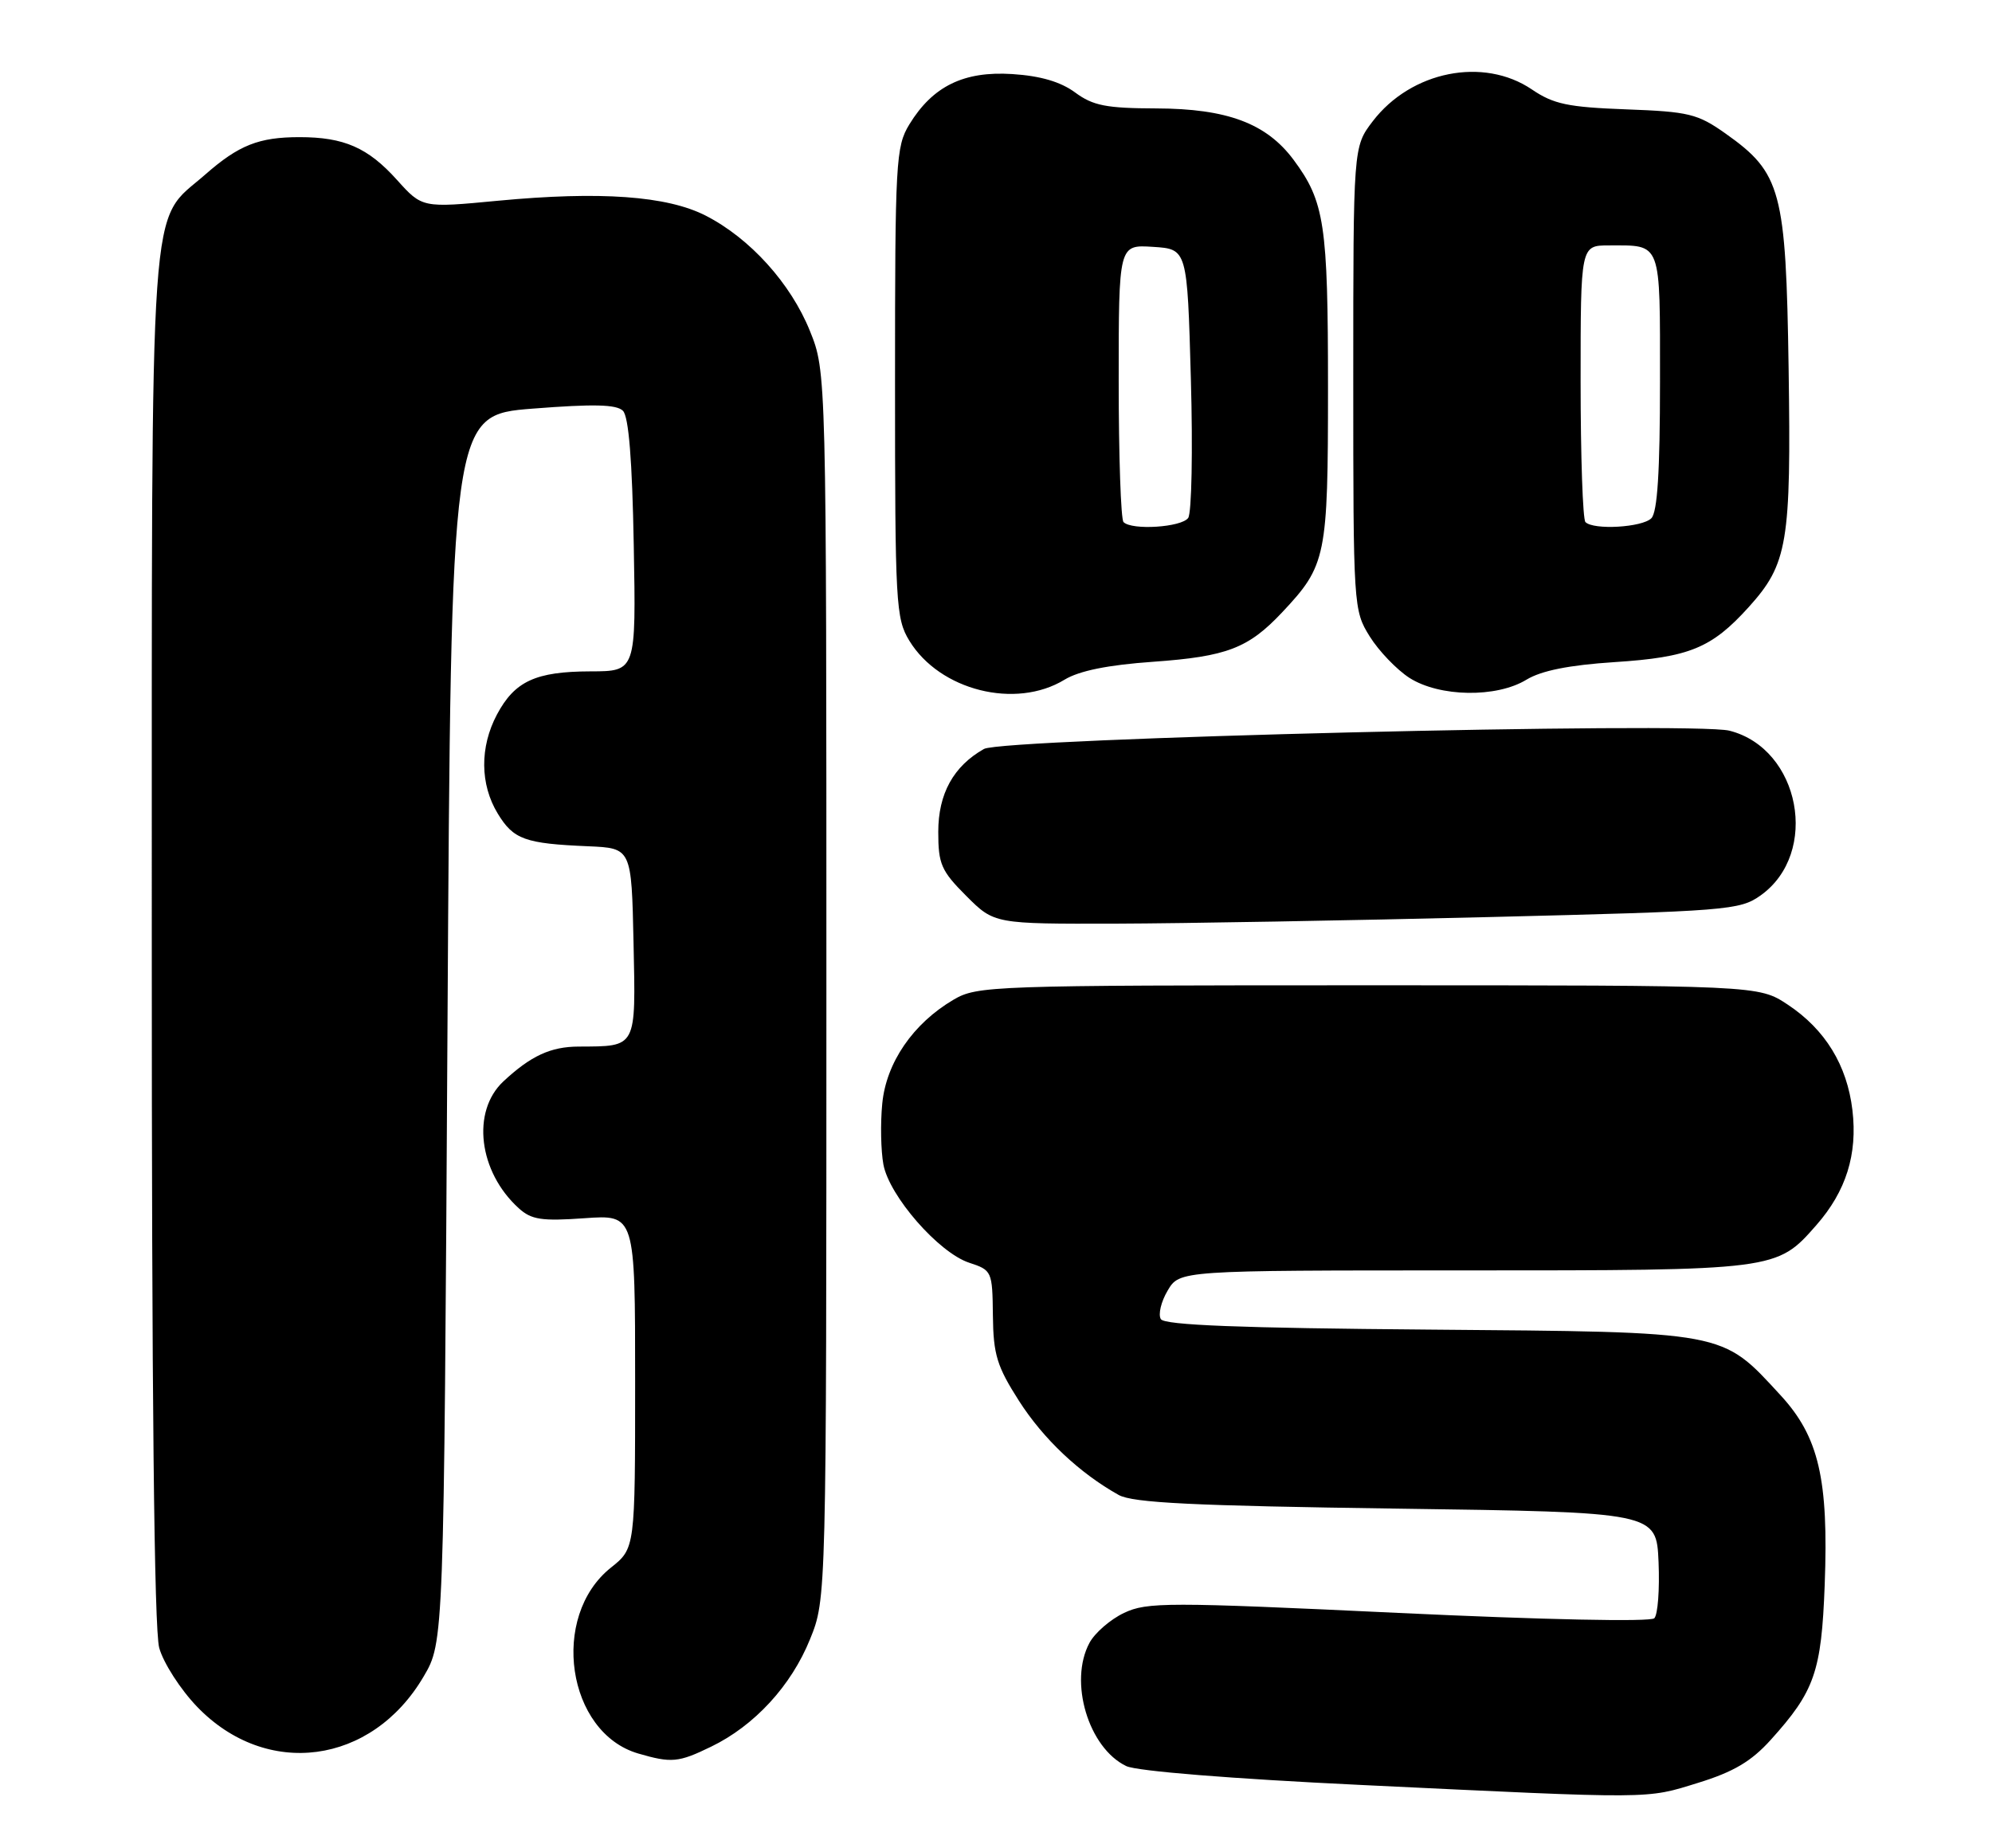 <?xml version="1.0" encoding="UTF-8" standalone="no"?>
<!DOCTYPE svg PUBLIC "-//W3C//DTD SVG 1.1//EN" "http://www.w3.org/Graphics/SVG/1.1/DTD/svg11.dtd" >
<svg xmlns="http://www.w3.org/2000/svg" xmlns:xlink="http://www.w3.org/1999/xlink" version="1.1" viewBox="0 0 276 256">
 <g >
 <path fill="currentColor"
d=" M 235.28 246.99 C 240.18 245.48 242.65 244.02 245.33 241.05 C 251.42 234.31 252.37 231.61 252.82 219.56 C 253.37 204.91 252.01 199.05 246.69 193.28 C 238.46 184.35 239.46 184.54 198.03 184.20 C 171.77 183.99 161.36 183.58 160.84 182.75 C 160.45 182.11 160.87 180.33 161.78 178.80 C 163.43 176.00 163.43 176.00 202.75 176.00 C 246.16 176.00 246.16 176.00 251.66 169.73 C 255.78 165.04 257.39 159.92 256.66 153.79 C 255.92 147.57 252.89 142.62 247.70 139.18 C 243.65 136.50 243.65 136.50 189.57 136.50 C 137.30 136.50 135.39 136.57 132.11 138.50 C 126.50 141.80 122.78 147.23 122.24 152.90 C 121.97 155.65 122.05 159.44 122.40 161.33 C 123.22 165.71 130.05 173.53 134.27 174.93 C 137.44 175.97 137.50 176.10 137.57 182.26 C 137.63 187.67 138.13 189.29 141.19 194.08 C 144.57 199.36 149.56 204.07 155.00 207.11 C 156.96 208.20 165.30 208.61 193.50 209.00 C 229.50 209.50 229.50 209.50 229.80 216.40 C 229.96 220.20 229.70 223.70 229.21 224.19 C 228.69 224.71 213.90 224.40 193.76 223.45 C 161.75 221.94 158.93 221.94 155.74 223.45 C 153.84 224.35 151.69 226.22 150.95 227.60 C 148.06 232.98 150.81 242.16 156.05 244.67 C 157.51 245.37 170.68 246.43 188.50 247.28 C 229.40 249.24 227.98 249.25 235.28 246.99 Z  M 98.53 241.98 C 104.53 239.08 109.63 233.54 112.23 227.10 C 114.50 221.50 114.50 221.50 114.50 136.50 C 114.50 51.50 114.50 51.50 112.21 45.83 C 109.55 39.25 103.92 33.02 97.79 29.88 C 92.42 27.13 83.16 26.47 69.00 27.81 C 58.50 28.81 58.50 28.81 55.00 24.92 C 50.98 20.45 47.67 19.00 41.50 19.00 C 35.87 19.00 33.09 20.10 28.45 24.17 C 20.54 31.12 21.05 23.92 21.03 130.00 C 21.02 193.19 21.36 225.76 22.06 228.29 C 22.64 230.38 25.00 234.05 27.31 236.45 C 36.92 246.44 51.51 244.50 58.69 232.27 C 61.50 227.50 61.50 227.50 62.00 142.50 C 62.50 57.50 62.50 57.50 73.81 56.61 C 82.23 55.95 85.42 56.02 86.31 56.91 C 87.11 57.71 87.60 63.77 87.81 75.55 C 88.13 93.00 88.13 93.00 81.81 93.01 C 74.22 93.03 71.32 94.37 68.86 98.98 C 66.46 103.49 66.50 108.67 68.97 112.72 C 71.15 116.30 72.73 116.87 81.50 117.24 C 87.50 117.50 87.50 117.50 87.78 130.63 C 88.09 145.31 88.28 144.95 80.18 144.99 C 76.29 145.00 73.54 146.28 69.75 149.81 C 65.29 153.97 66.30 162.34 71.88 167.39 C 73.63 168.98 75.06 169.19 80.98 168.77 C 88.00 168.27 88.00 168.27 88.00 191.38 C 88.00 214.50 88.00 214.50 84.64 217.18 C 76.15 223.95 78.54 240.05 88.44 242.93 C 93.04 244.27 94.01 244.18 98.53 241.98 Z  M 206.21 127.05 C 239.39 126.23 241.05 126.10 243.94 124.05 C 252.17 118.18 249.43 103.72 239.63 101.23 C 234.58 99.96 138.92 102.29 136.33 103.76 C 132.10 106.15 130.00 109.97 130.00 115.25 C 130.00 119.71 130.41 120.65 133.88 124.12 C 137.76 128.00 137.76 128.00 154.63 127.96 C 163.91 127.93 187.12 127.52 206.21 127.05 Z  M 147.50 94.16 C 149.53 92.93 153.50 92.12 159.78 91.68 C 169.99 90.95 172.95 89.82 177.64 84.84 C 183.77 78.32 184.00 77.19 184.00 53.70 C 184.00 31.06 183.53 27.93 179.23 22.14 C 175.47 17.09 170.03 15.05 160.21 15.02 C 153.27 15.00 151.44 14.64 148.96 12.81 C 146.95 11.33 144.16 10.51 140.25 10.26 C 133.53 9.83 129.23 11.94 125.99 17.24 C 124.12 20.32 124.01 22.33 124.01 53.00 C 124.01 83.67 124.12 85.68 125.99 88.76 C 130.20 95.66 140.72 98.30 147.50 94.16 Z  M 211.50 94.16 C 213.56 92.91 217.40 92.14 223.67 91.73 C 234.06 91.06 237.14 89.80 242.27 84.13 C 247.70 78.12 248.18 75.24 247.82 51.00 C 247.45 26.40 246.80 23.96 239.08 18.50 C 235.21 15.76 233.99 15.47 225.31 15.15 C 217.26 14.85 215.25 14.43 212.26 12.40 C 205.54 7.84 195.51 9.85 190.19 16.81 C 187.50 20.34 187.50 20.34 187.50 52.42 C 187.50 84.09 187.53 84.55 189.78 88.17 C 191.04 90.19 193.52 92.77 195.28 93.91 C 199.45 96.57 207.34 96.70 211.50 94.16 Z  M 155.67 72.33 C 155.30 71.97 155.00 63.17 155.00 52.78 C 155.00 33.89 155.00 33.89 159.75 34.20 C 164.50 34.50 164.50 34.50 165.00 52.50 C 165.28 62.40 165.11 71.06 164.63 71.75 C 163.72 73.05 156.83 73.50 155.67 72.33 Z  M 219.67 72.33 C 219.30 71.97 219.00 63.19 219.00 52.83 C 219.00 34.00 219.00 34.00 222.92 34.00 C 230.29 34.00 230.00 33.23 230.00 52.91 C 230.00 65.33 229.64 70.96 228.80 71.80 C 227.53 73.07 220.80 73.46 219.67 72.33 Z "/>
</g>
</svg>